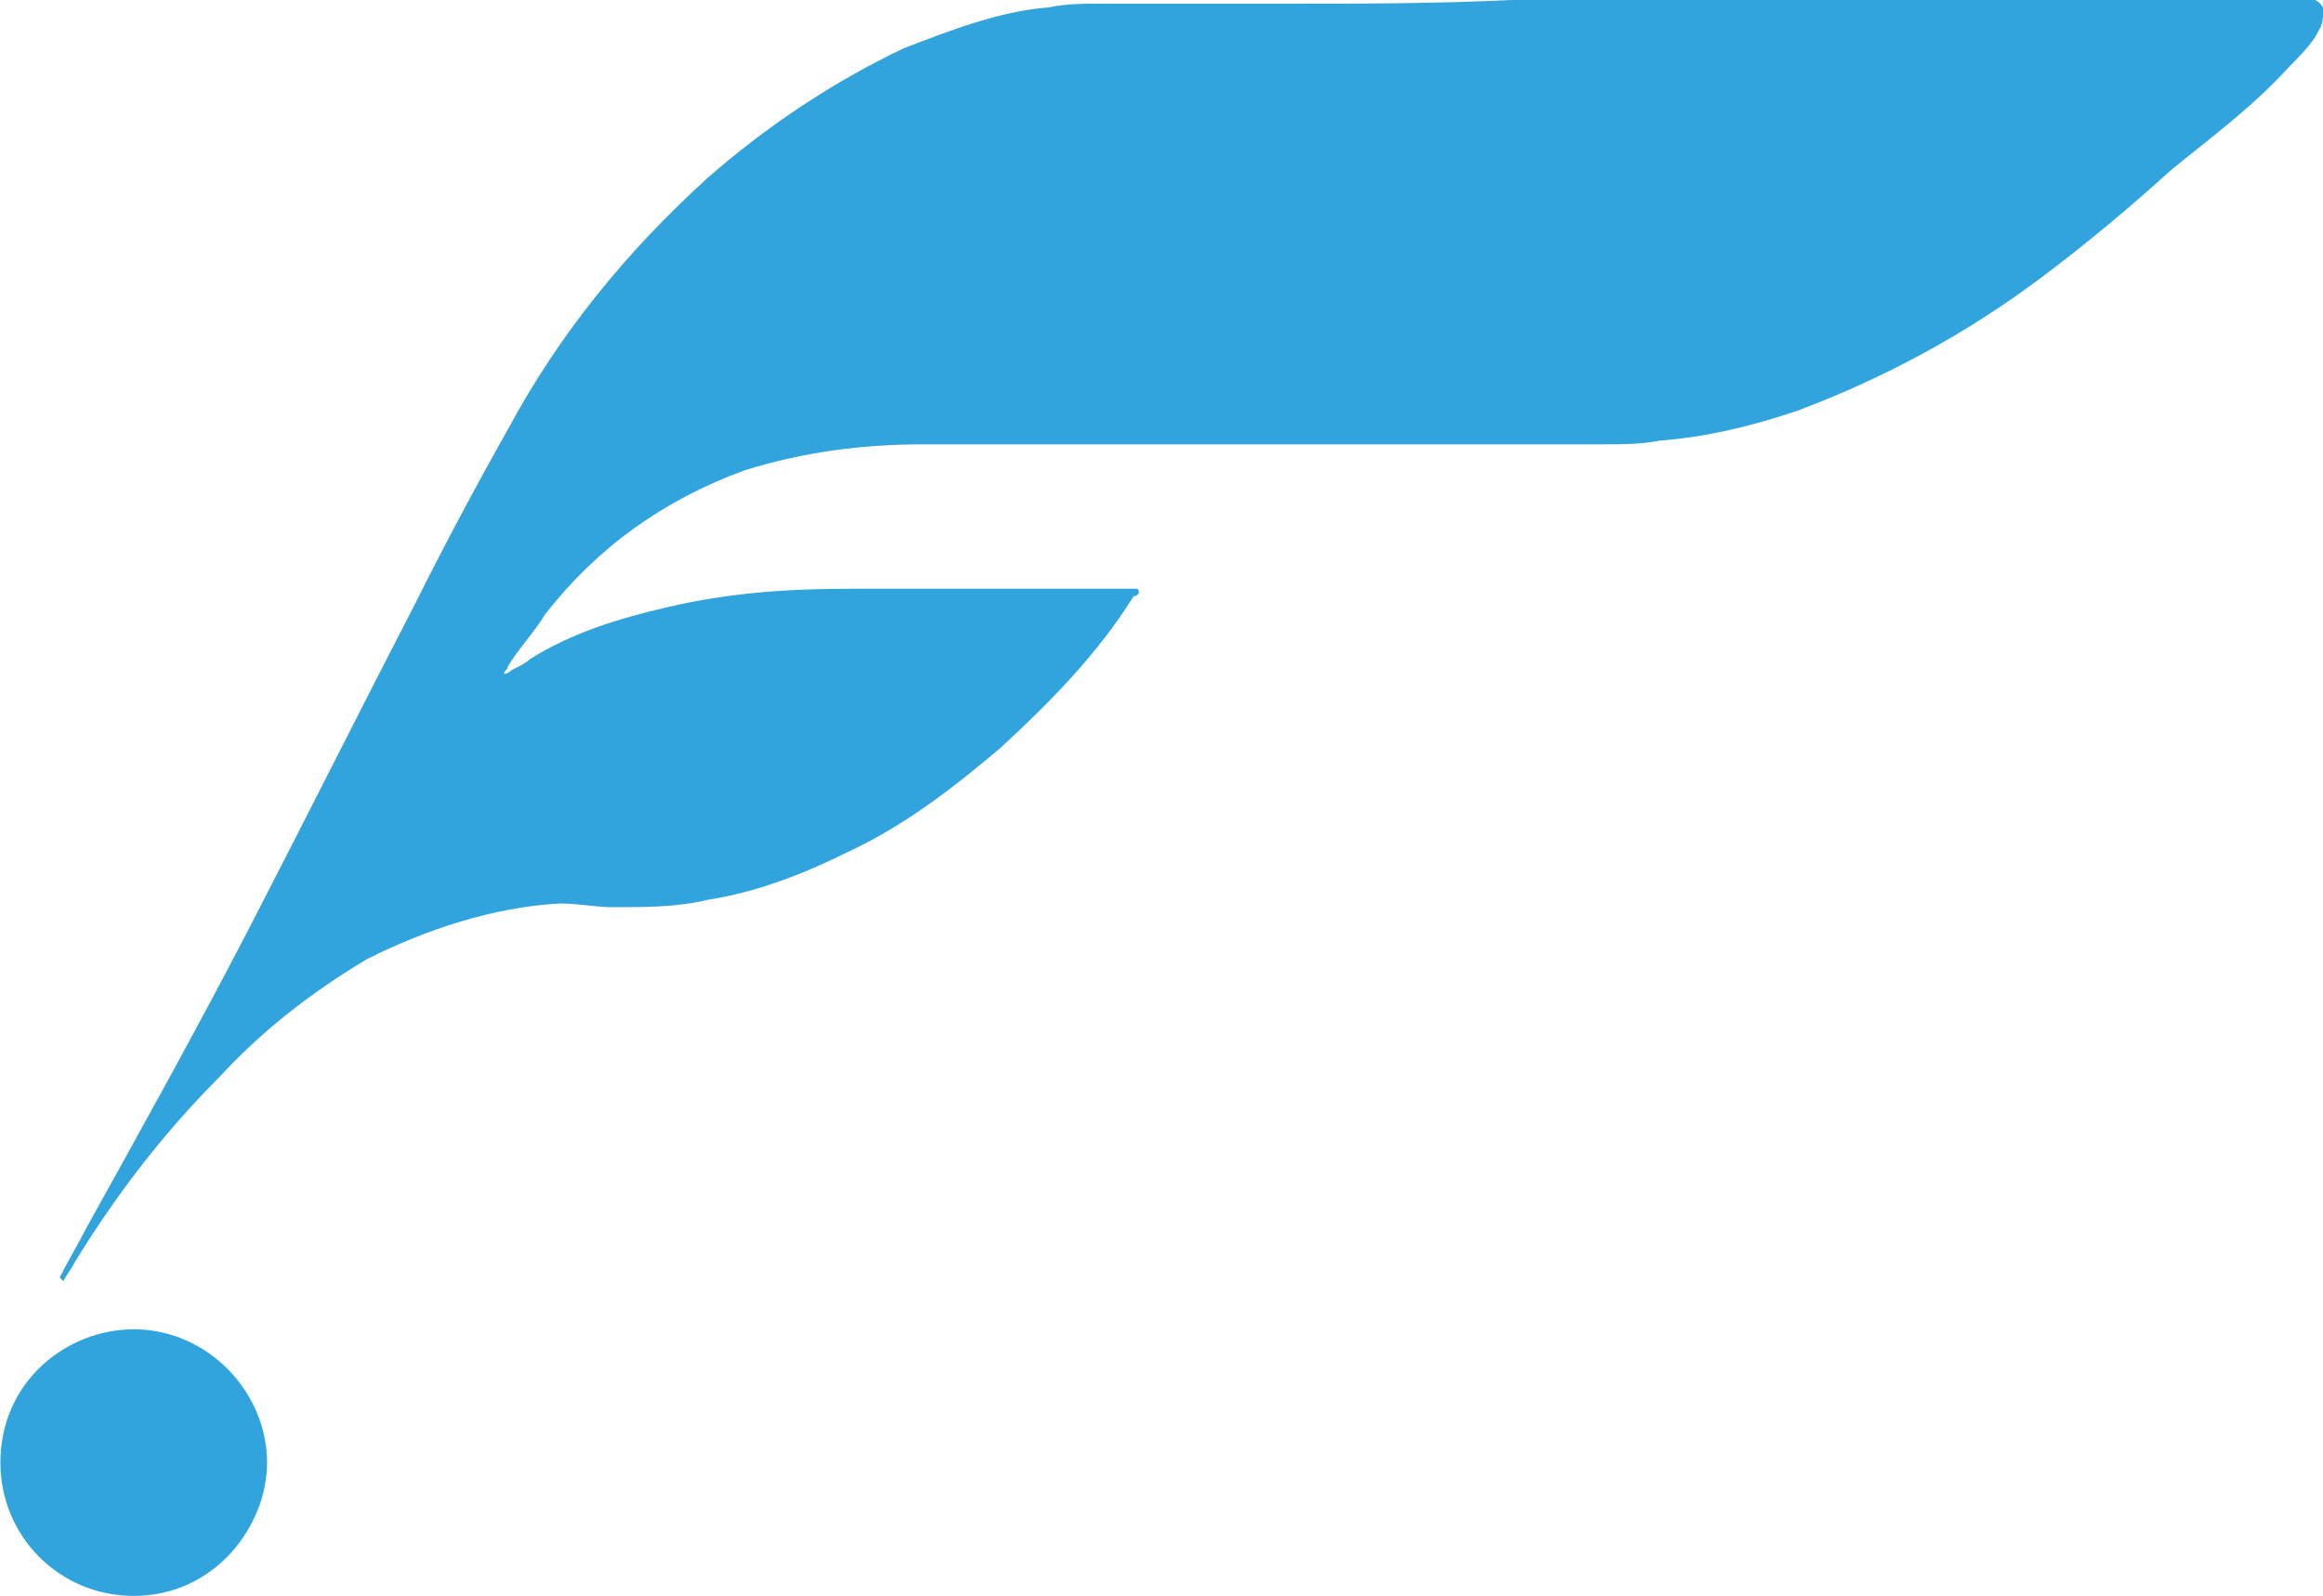 <?xml version="1.0" encoding="UTF-8"?>
<!DOCTYPE svg PUBLIC "-//W3C//DTD SVG 1.1//EN" "http://www.w3.org/Graphics/SVG/1.1/DTD/svg11.dtd">
<!-- Creator: CorelDRAW X8 -->
<svg xmlns="http://www.w3.org/2000/svg" xml:space="preserve" width="40.228mm" height="27.643mm" version="1.1" style="shape-rendering:geometricPrecision; text-rendering:geometricPrecision; image-rendering:optimizeQuality; fill-rule:evenodd; clip-rule:evenodd"
viewBox="0 0 627 431"
 xmlns:xlink="http://www.w3.org/1999/xlink">
 <defs>
  <style type="text/css">
   <![CDATA[
    .fil0 {fill:#31A3DD;fill-rule:nonzero}
   ]]>
  </style>
 </defs>
 <g id="Capa_x0020_1">
  <g id="_1956203264048">
   <path class="fil0" d="M16 345c2,-4 5,-9 7,-13 15,-27 30,-54 44,-81 15,-29 30,-59 45,-88 8,-16 16,-31 25,-47 14,-26 32,-48 54,-68 16,-14 34,-26 53,-35 13,-5 26,-10 39,-11 5,-1 9,-1 14,-1 16,0 33,0 50,0 20,0 40,0 61,-1 53,0 105,0 158,0 18,0 37,0 55,0 1,0 3,0 4,0 2,1 3,3 2,5 0,2 -1,3 -2,5 -2,3 -5,6 -7,8 -10,11 -21,19 -32,28 -11,10 -23,20 -35,29 -20,15 -42,27 -66,36 -12,4 -24,7 -37,8 -5,1 -10,1 -16,1 -61,0 -122,0 -183,0 -16,0 -32,2 -48,7 -22,8 -40,21 -54,39 -3,5 -7,9 -10,14 0,1 -1,1 -1,2 1,0 2,-1 2,-1 2,-1 4,-2 5,-3 11,-7 24,-11 37,-14 17,-4 33,-5 50,-5 25,0 49,0 74,0 1,0 2,0 3,0 1,1 0,2 -1,2 -10,16 -23,29 -36,41 -13,11 -26,21 -41,28 -12,6 -25,11 -38,13 -8,2 -17,2 -26,2 -4,0 -9,-1 -14,-1 -18,1 -36,7 -52,15 -15,9 -28,19 -40,32 -15,15 -28,32 -39,50 -1,2 -2,3 -3,5 0,0 -1,-1 -1,-1z"/>
   <path class="fil0" d="M72 395c0,17 -14,36 -36,36 -20,0 -36,-16 -36,-36 0,-22 18,-36 36,-36 20,0 36,17 36,36z"/>
  </g>
 </g>
</svg>
